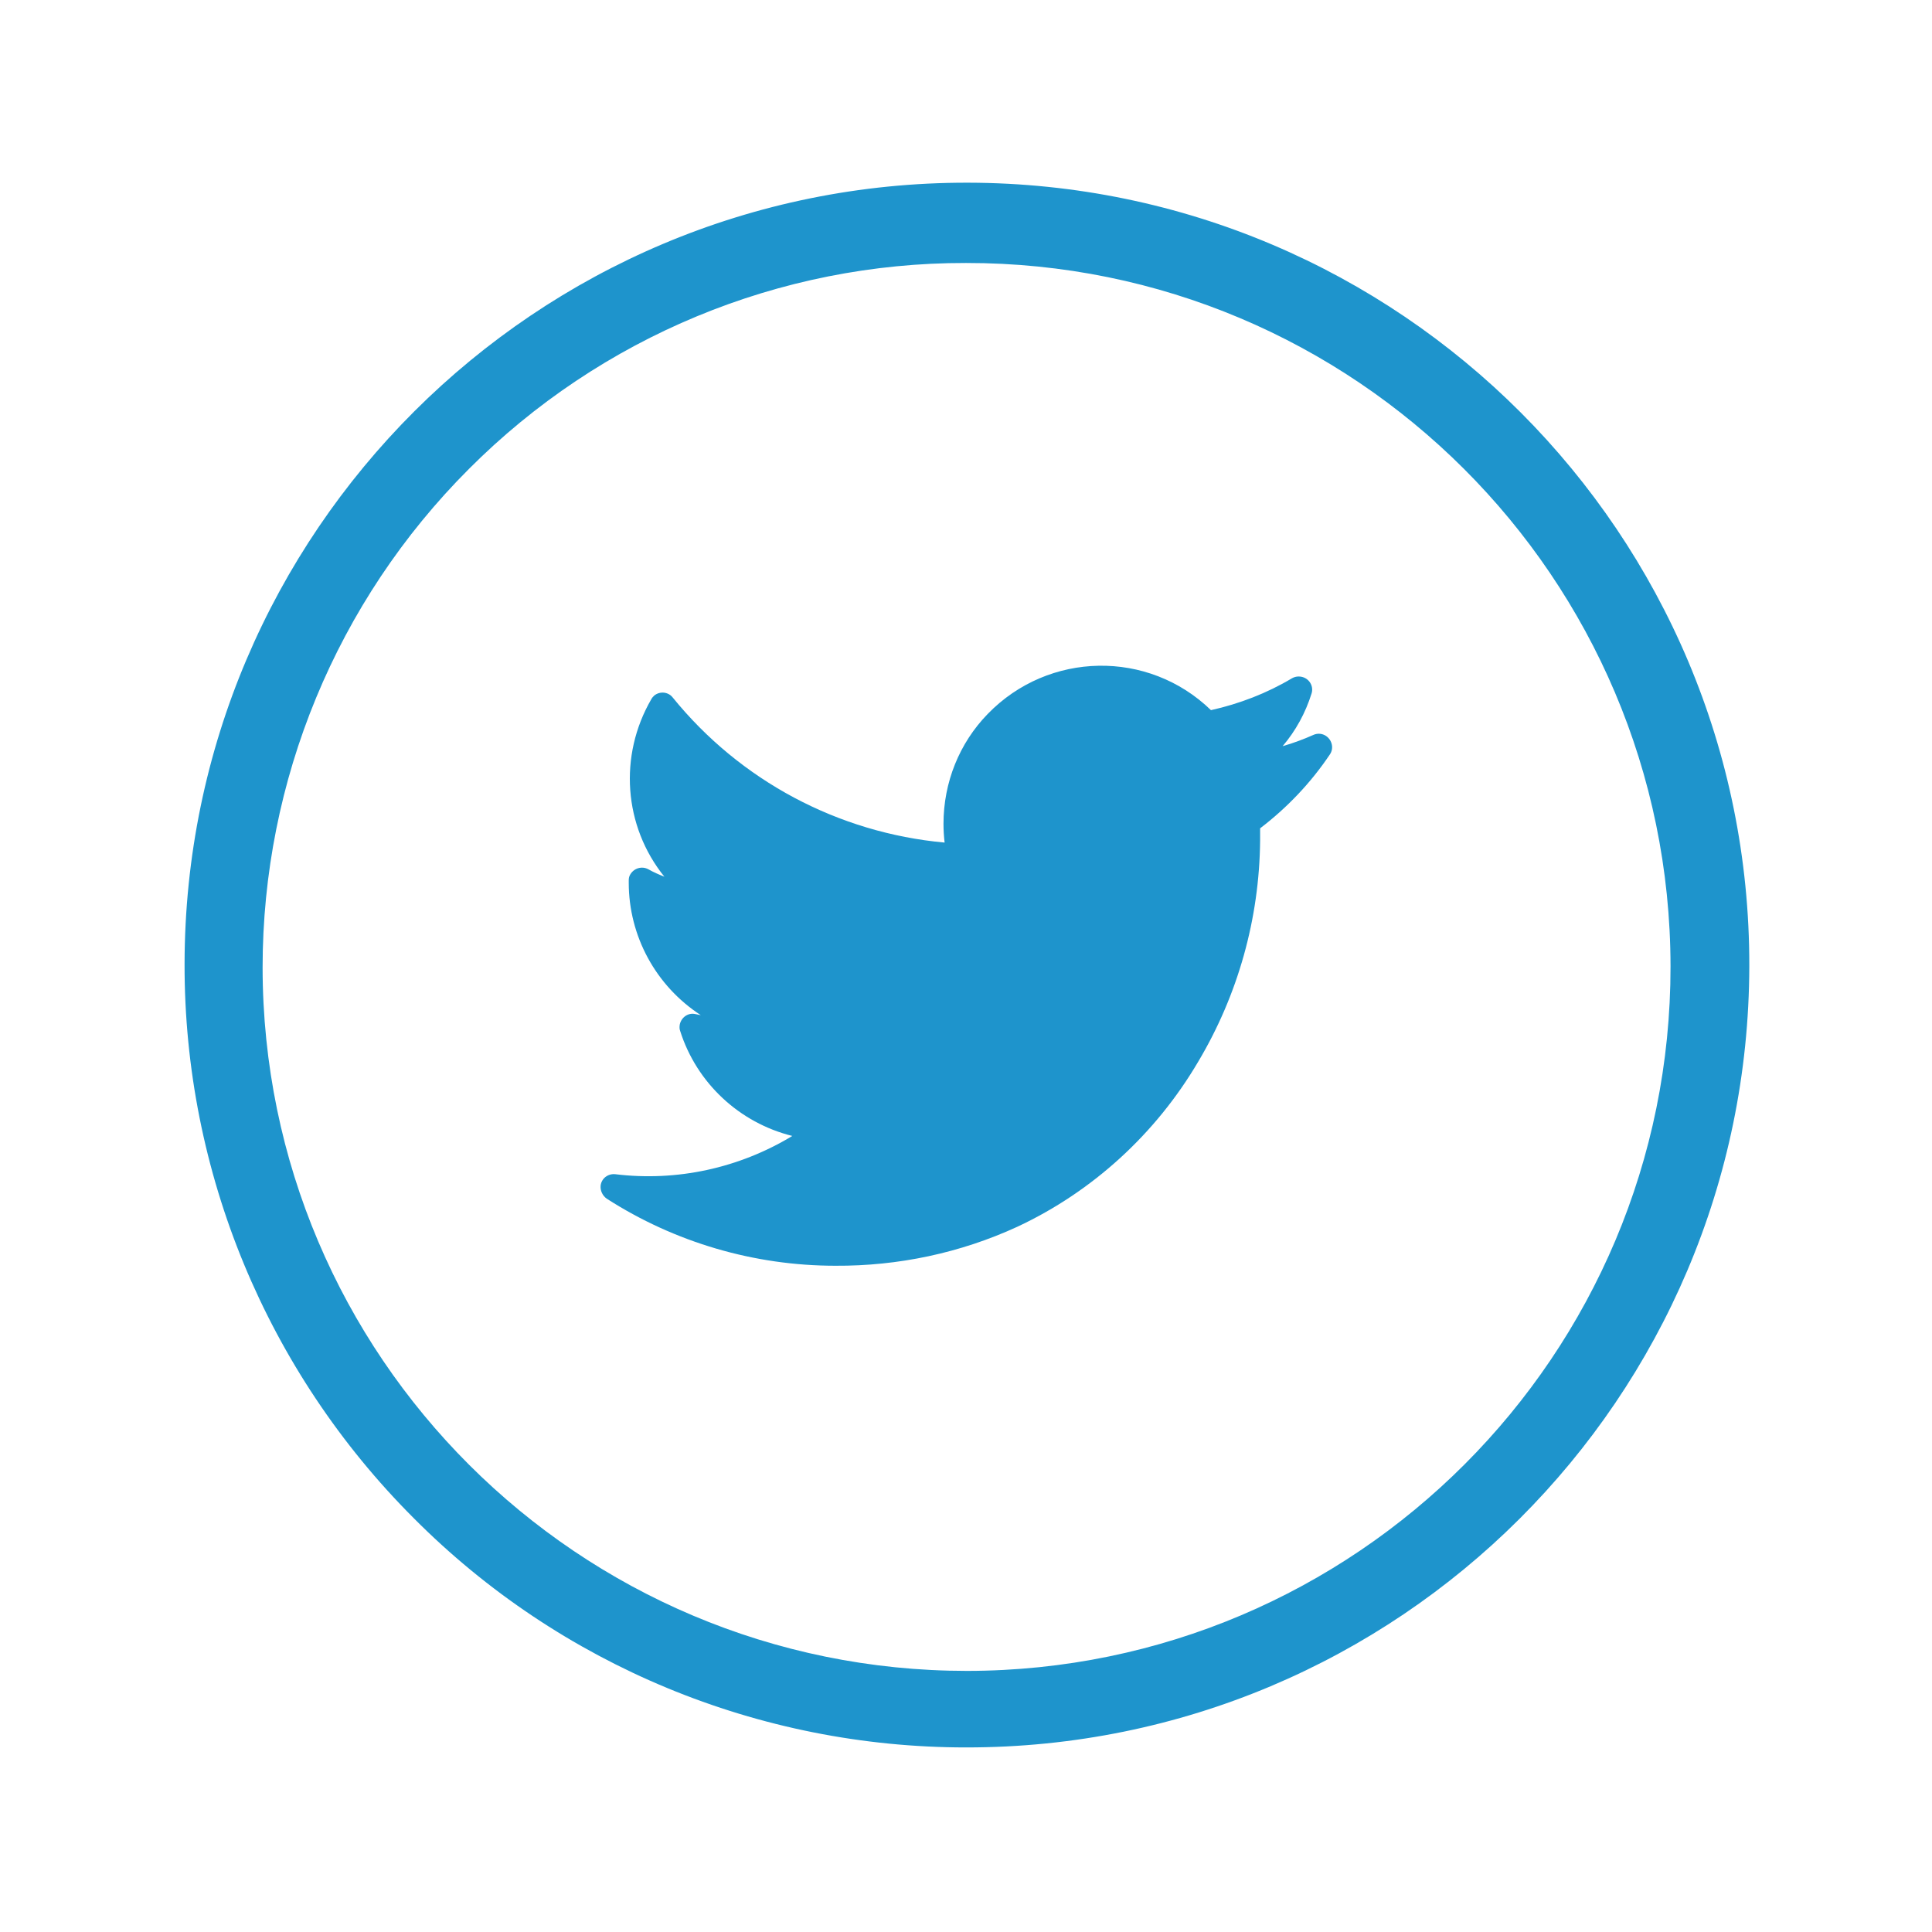 <?xml version="1.0" ?><svg id="Layer_1" style="enable-background:new 0 0 515 515;" fill="#1e94cc" version="1.1" viewBox="0 0 515 515" xml:space="preserve" xmlns="http://www.w3.org/2000/svg" xmlns:xlink="http://www.w3.org/1999/xlink"><title/><g id="Layer_2"><g id="Layer_1-2"><path d="M257.5,465.8c115.2,0.1,208.6-93.1,208.8-208.3S373.1,48.9,258,48.7S49.3,141.9,49.2,257c-0.1,55.4,21.9,108.5,61.1,147.7    C149.3,443.9,202.3,465.8,257.5,465.8z M257.5,70.1c103.6-0.1,187.7,83.9,187.8,187.5c0.1,103.6-83.9,187.7-187.5,187.8    C154.2,445.4,70.1,361.5,70,257.9c0-49.8,19.7-97.6,55-132.9C160.1,89.8,207.8,70,257.5,70.1L257.5,70.1z"/><path d="M161.7,319.5c18.2,11.7,39.4,17.9,61,17.9c16.7,0.1,33.3-3.4,48.5-10.4c20.1-9.4,36.9-24.8,48.2-44    c10.6-17.8,16.3-38.1,16.5-58.9c0-1.1,0-2.2,0-3.3c7.2-5.5,13.5-12.1,18.6-19.7c1.1-1.6,0.6-3.8-1-4.9c-1-0.7-2.3-0.8-3.4-0.3    c-2.7,1.2-5.4,2.2-8.2,3c3.5-4.1,6.1-8.9,7.7-14c0.6-1.8-0.4-3.8-2.3-4.4c-1-0.3-2-0.2-2.9,0.3c-6.7,4-14,6.8-21.6,8.5    c-16.7-16.2-43.3-15.7-59.5,1c-7.6,7.8-11.8,18.3-11.8,29.3c0,1.7,0.1,3.3,0.3,5c-28.4-2.6-54.5-16.5-72.5-38.7    c-1.2-1.5-3.4-1.7-4.9-0.5c-0.3,0.3-0.6,0.6-0.8,1c-8.7,15-7.4,33.8,3.5,47.3c-1.5-0.6-2.9-1.2-4.3-2c-1.7-0.9-3.8-0.3-4.8,1.4    c-0.3,0.5-0.4,1-0.4,1.6c0,0.3,0,0.4,0,0.6c0,14.2,7.2,27.5,19.2,35.3c-0.5-0.1-1-0.2-1.5-0.3c-1.9-0.4-3.7,0.9-4.1,2.8    c-0.1,0.6-0.1,1.2,0.1,1.7c4.4,13.9,15.8,24.5,29.9,28C197,311.4,180.4,315,164,313c-1.9-0.2-3.7,1.1-3.9,3.1    C160,317.4,160.6,318.7,161.7,319.5L161.7,319.5z"/></g></g></svg>
